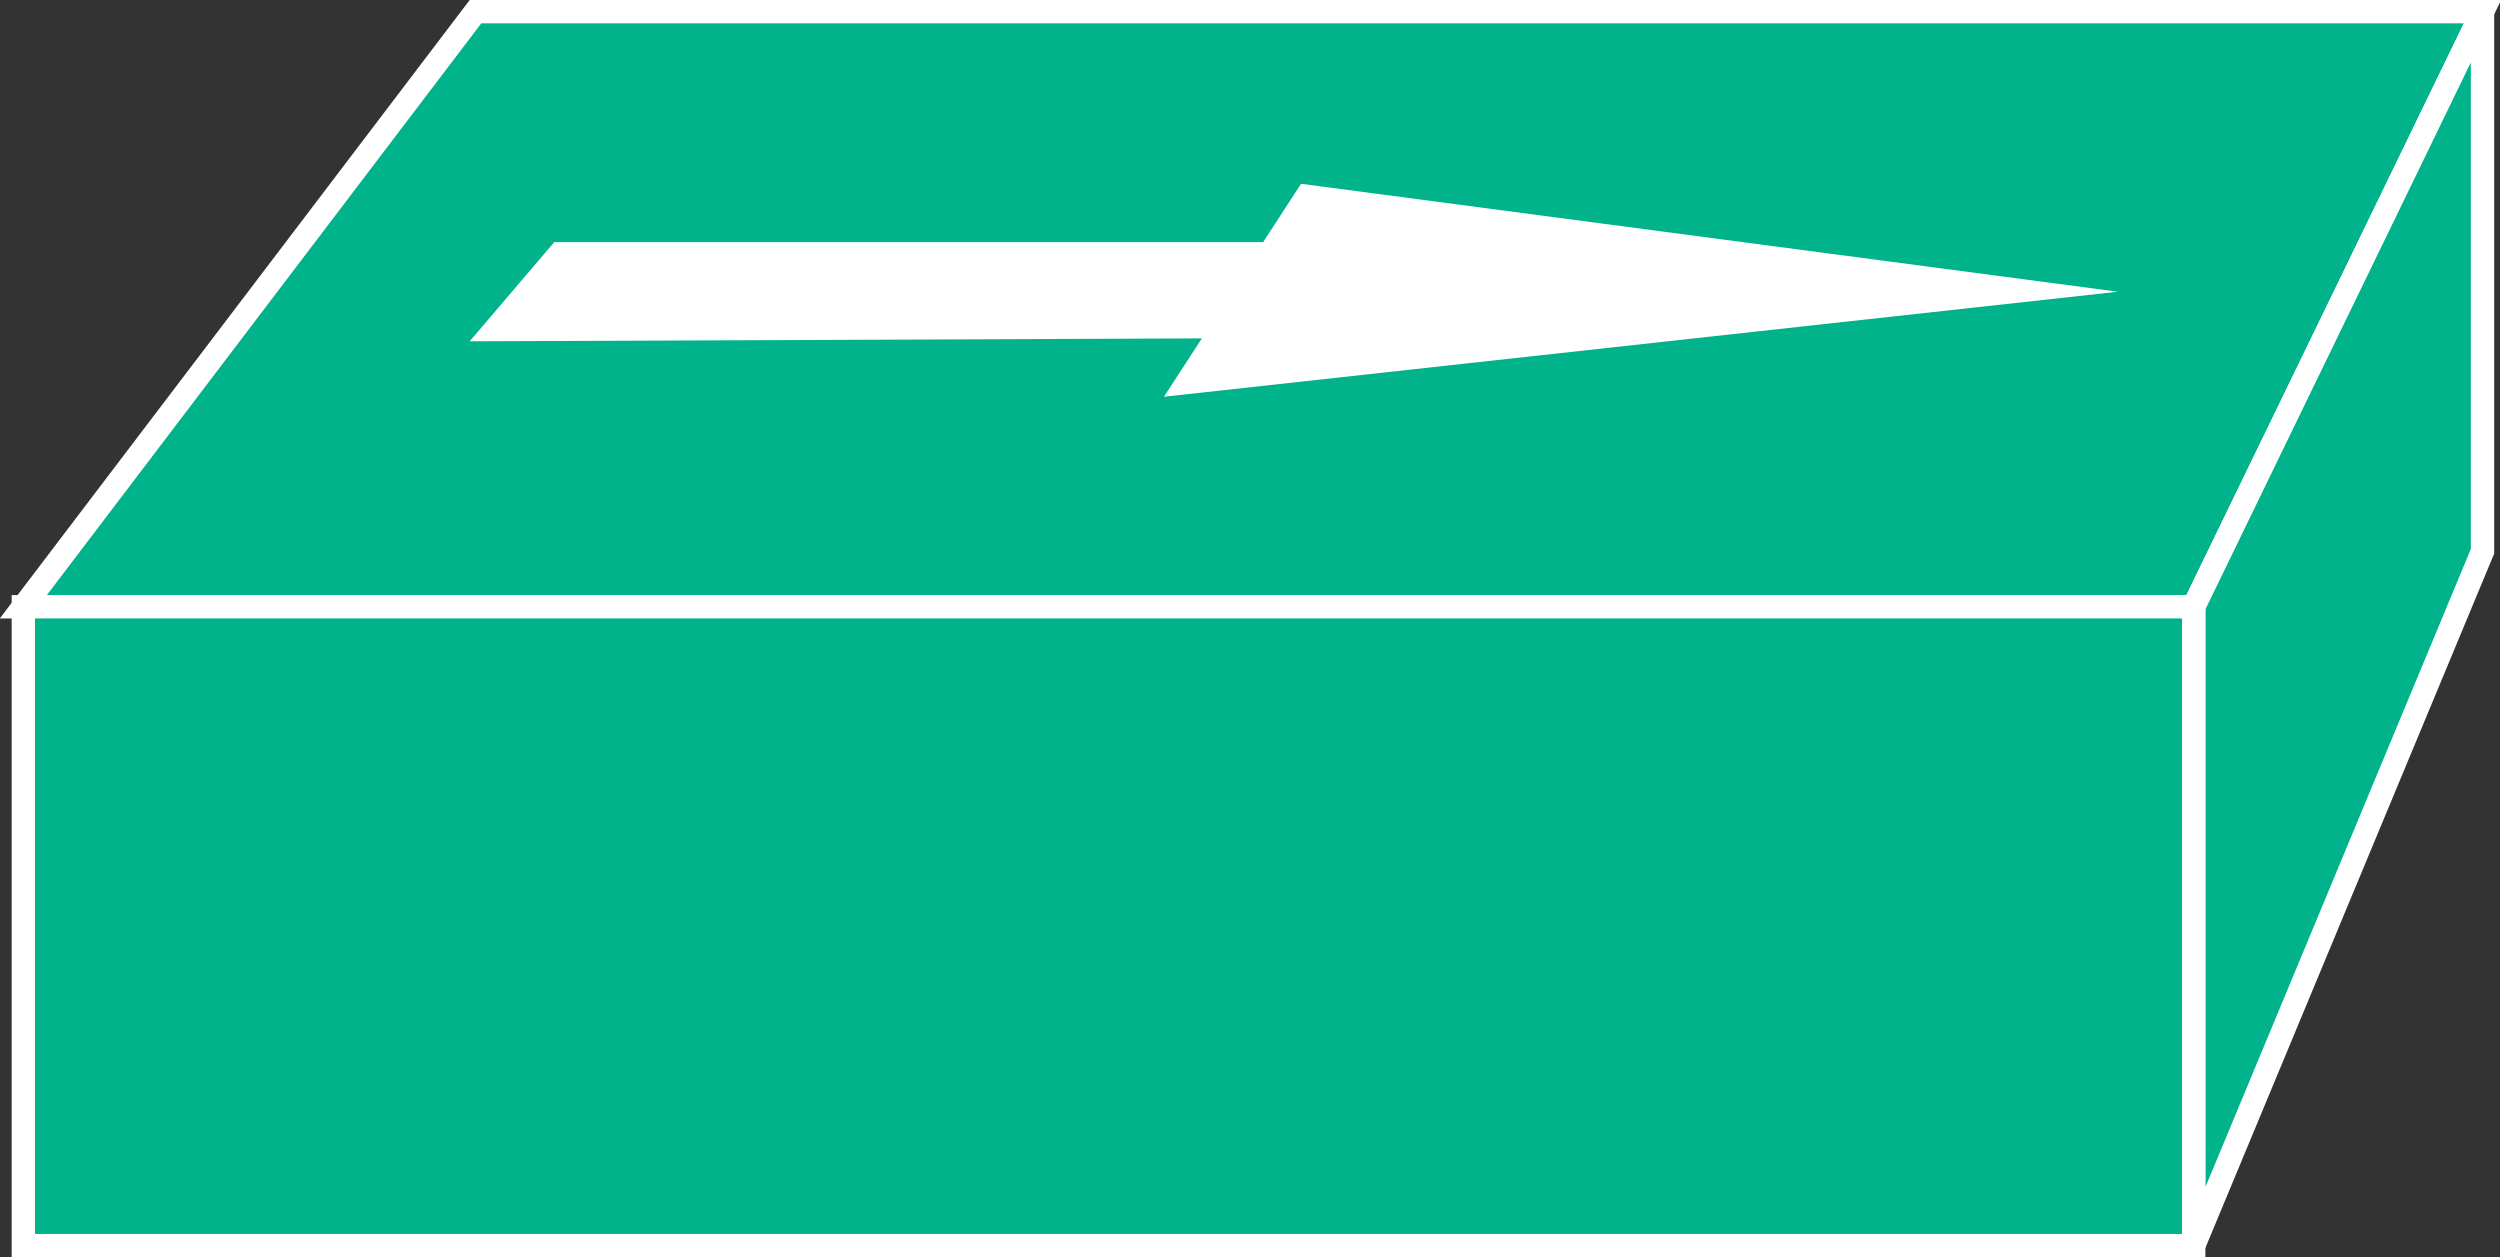 <?xml version="1.0" encoding="utf-8"?>
<!-- Generator: Adobe Illustrator 20.1.0, SVG Export Plug-In . SVG Version: 6.00 Build 0)  -->
<svg version="1.1" id="Layer_1" xmlns="http://www.w3.org/2000/svg" xmlns:xlink="http://www.w3.org/1999/xlink" x="0px" y="0px"
	 viewBox="0 0 85.7 43.1" style="enable-background:new 0 0 85.7 43.1;" xml:space="preserve">
<rect x="0" y="0" width="85.7" height="43.1" fill="#333333" stroke="none"/>
<style type="text/css">
	.st0{fill:#00B38A;stroke:#FFFFFF;stroke-width:0.8;}
	.st1{fill:#FFFFFF;}
</style>
<g>
	<polygon class="st0" points="75.2,20.8 85.1,0.4 16.3,0.4 0.8,20.8 	"/>
	<polygon class="st0" points="85.1,18.9 85.1,0.4 75.2,20.8 75.2,42.7 	"/>
	<polygon class="st0" points="75.2,42.7 75.2,20.8 0.8,20.8 0.8,42.7 	"/>
	<polygon class="st1" points="72.6,10 44.6,6.3 43.3,8.3 19,8.3 16.1,11.7 41.2,11.6 39.9,13.6 	"/>
</g>
</svg>
